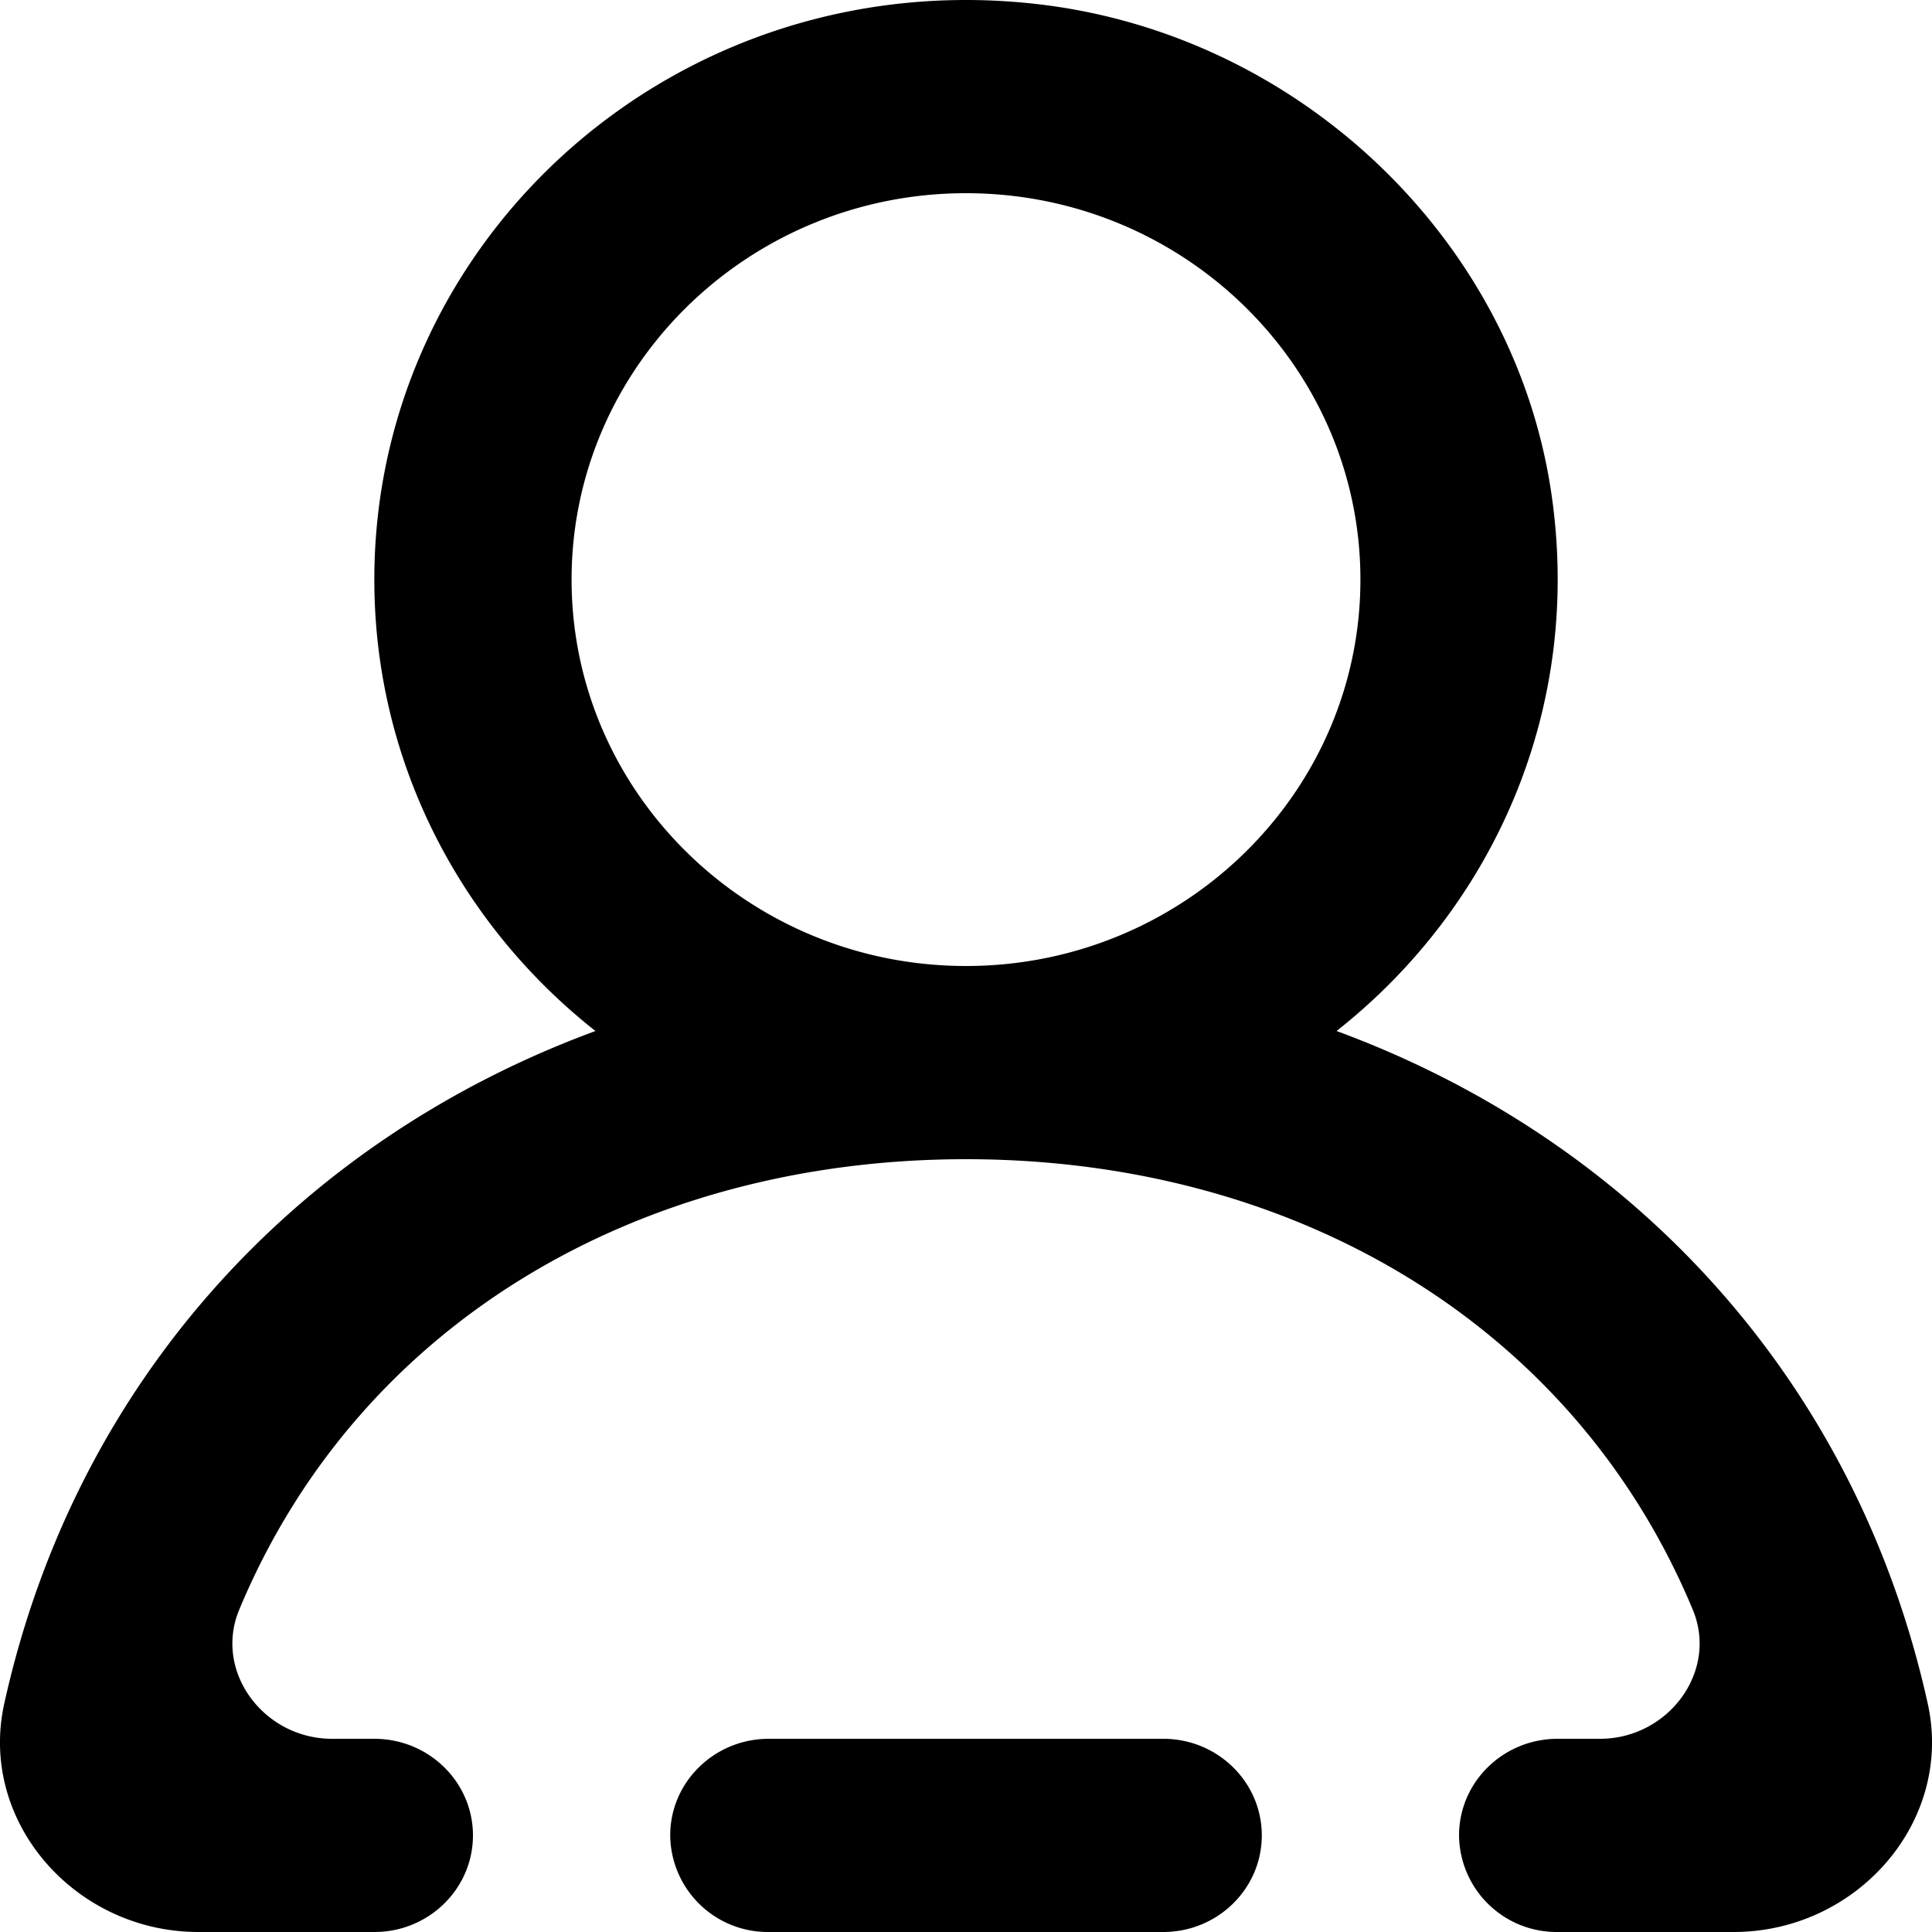 <svg xmlns="http://www.w3.org/2000/svg" width="20" height="20" viewBox="0 0 20 20"><path fill="#000" fill-rule="evenodd" d="M338.083 1965c0-2.206-1.831-4-4.083-4-2.252 0-4.083 1.794-4.083 4s1.831 4 4.083 4c2.252 0 4.083-1.794 4.083-4m3.863 14h-1.821a1.01 1.01 0 0 1-1.021-1c0-.552.457-1 1.02-1h.439c.706 0 1.228-.697.96-1.338-1.236-2.964-4.14-4.662-7.523-4.662-3.384 0-6.287 1.698-7.523 4.662-.268.641.254 1.338.96 1.338h.438c.564 0 1.021.448 1.021 1s-.457 1-1.02 1h-1.822c-1.276 0-2.28-1.143-2.01-2.364.743-3.359 3.064-5.838 6.12-6.963-1.394-1.099-2.289-2.783-2.289-4.673 0-3.551 3.148-6.381 6.859-5.958 2.689.306 4.916 2.405 5.32 5.028.346 2.261-.598 4.326-2.218 5.603 3.056 1.125 5.377 3.604 6.12 6.963.27 1.221-.734 2.364-2.01 2.364m-4.884-1c0 .552-.457 1-1.02 1h-4.084a1.01 1.01 0 0 1-1.02-1c0-.552.457-1 1.02-1h4.084c.563 0 1.02.448 1.02 1" transform="translate(-324 -1959)"/></svg>